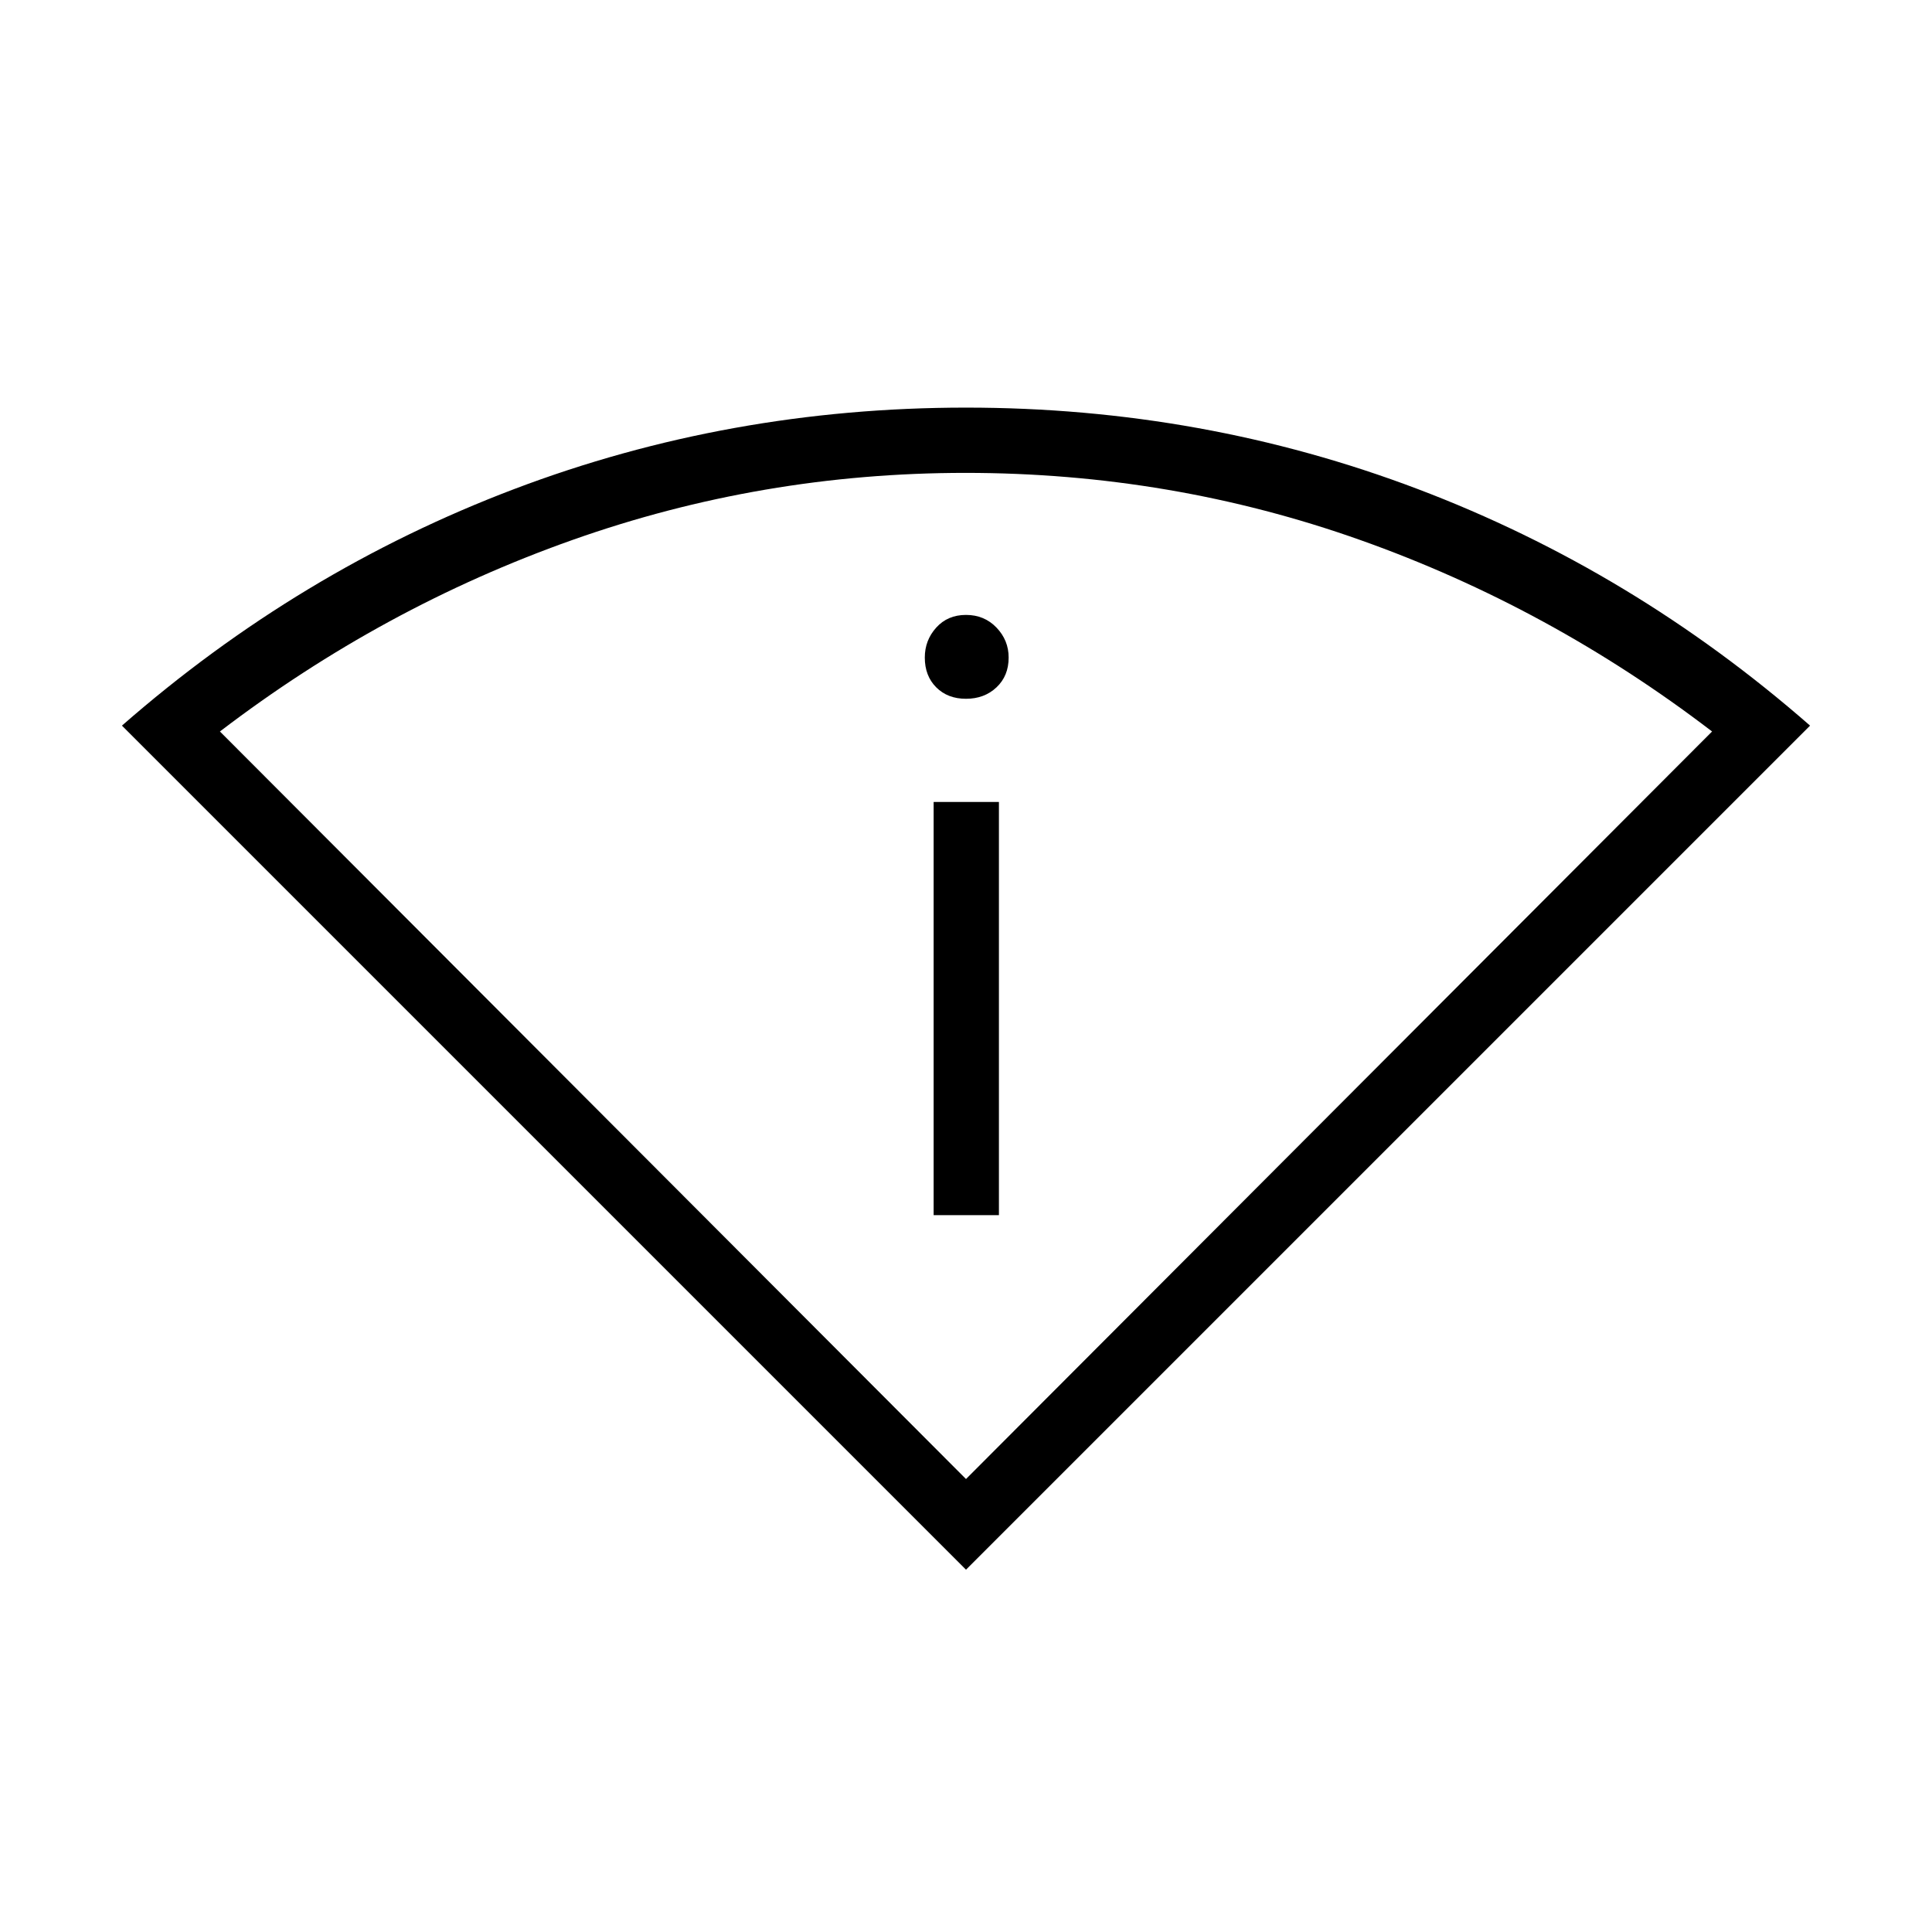 <svg xmlns="http://www.w3.org/2000/svg" height="40" viewBox="0 -960 960 960" width="40"><path d="M480-180.03 60.59-599.44q88.02-77 194.82-117.51Q362.2-757.46 480-757.46t224.59 40.51q106.8 40.51 194.82 117.51L480-180.03Zm0-45.05 370.72-371.45q-80.76-61.75-174.76-95.12-94.01-33.38-196.24-33.38-101.22 0-195.4 33.38-94.18 33.37-175.04 95.12L480-225.08ZM463.92-356.2h32.44v-205.31h-32.44v205.31ZM480-612.78q9.12 0 15.15-5.68 6.04-5.68 6.04-14.8 0-8.6-6.04-14.89-6.03-6.3-15.15-6.3-9.12 0-14.79 6.3-5.68 6.29-5.68 14.89 0 9.12 5.68 14.8 5.67 5.68 14.79 5.68Zm0 387.7Z"/></svg>